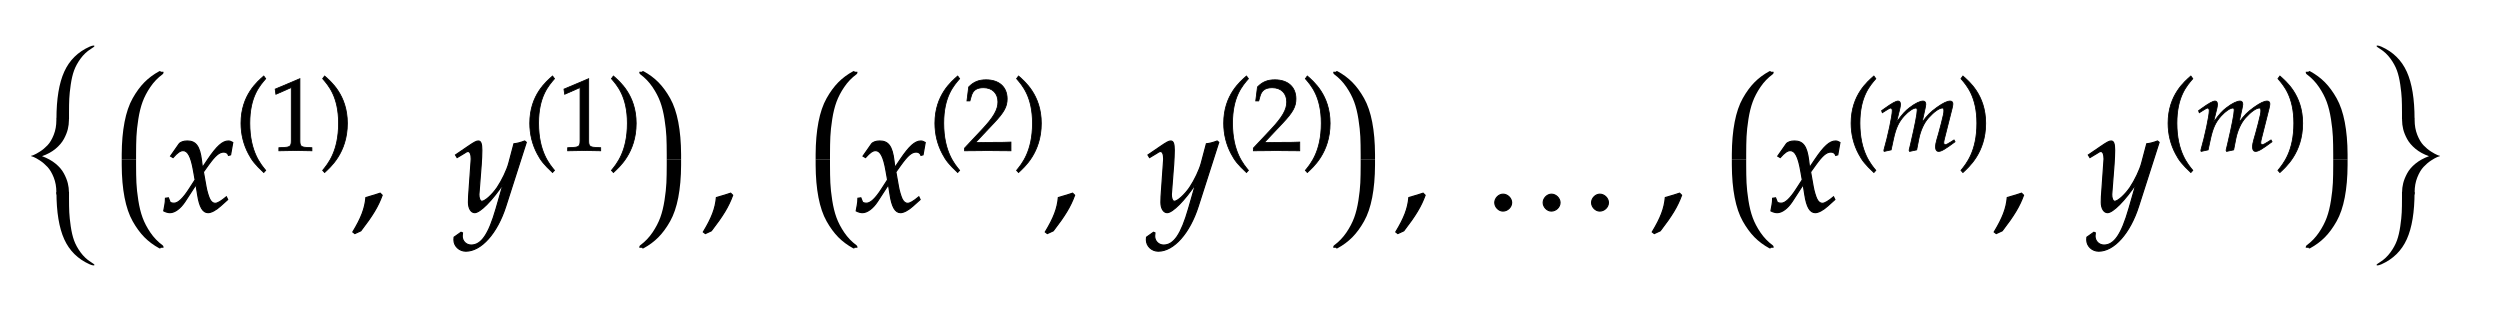<svg xmlns="http://www.w3.org/2000/svg" style="width:292.438px;height:36.375px;background:0 0" width="292.438" height="36.375" font-family="Asana-Math, Asana"><g><g><g><svg width="8.5" height="29" x="2.844" y="3.688" overflow="visible"><path fill="#000" stroke="none" stroke-width="1" d="M 8.21 1.70 q 0.00 -0.06 -0.11 -0.06 q -0.15 0.00 -0.46 0.13 q -2.06 0.92 -2.97 2.93 t -0.91 5.54 h 1.47 v -0.78 q 0.00 -0.95 0.03 -1.61 t 0.17 -1.63 t 0.39 -1.66 t 0.76 -1.39 t 1.20 -1.13 q 0.43 -0.26 0.43 -0.35 z M 3.76 10.10 v 0.00 h 1.47 v 0.00 z M 5.22 10.10 h -1.47 v 0.26 q 0.00 0.95 -0.31 1.73 t -0.73 1.22 t -0.88 0.73 t -0.73 0.40 t -0.32 0.10 v 0.03 q 0.05 0.00 0.32 0.11 t 0.73 0.41 t 0.88 0.75 t 0.73 1.23 t 0.31 1.73 v 0.26 h 1.47 v -0.26 q 0.00 -0.52 -0.13 -1.05 t -0.46 -1.15 t -0.98 -1.15 t -1.58 -0.87 q 0.93 -0.32 1.58 -0.86 t 0.98 -1.15 t 0.46 -1.15 t 0.13 -1.06 v -0.26 z M 3.76 18.90 v 0.00 h 1.47 v 0.00 z"/><path fill="#000" stroke="none" stroke-width="1" d="M 8.21 27.30 q 0.00 0.06 -0.11 0.06 q -0.15 0.00 -0.46 -0.13 q -2.06 -0.92 -2.97 -2.93 t -0.91 -5.54 h 1.47 v 0.78 q 0.00 0.95 0.03 1.61 t 0.17 1.63 t 0.39 1.66 t 0.76 1.39 t 1.20 1.13 q 0.43 0.26 0.43 0.35 z"/></svg></g><g><svg width="8.5" height="24" x="12.188" y="6.688" overflow="visible"><path fill="#000" stroke="none" stroke-width="1" d="M 6.61 1.70 q 0.00 -0.08 -0.08 -0.08 q -0.03 0.00 -0.08 0.02 q -1.01 0.55 -1.75 1.30 t -1.37 1.87 t -0.95 2.78 t -0.33 3.79 v 0.62 h 1.68 v -0.62 q 0.00 -1.20 0.04 -2.08 t 0.22 -2.04 t 0.50 -2.03 t 0.91 -1.74 t 1.43 -1.49 q 0.12 -0.09 0.12 -0.29 z M 0.90 12.00 v 0.00 h 1.68 v 0.00 z"/><path fill="#000" stroke="none" stroke-width="1" d="M 6.61 22.30 q 0.00 0.08 -0.08 0.08 q -0.03 0.00 -0.08 -0.02 q -1.01 -0.55 -1.75 -1.30 t -1.37 -1.87 t -0.95 -2.78 t -0.33 -3.79 v -0.62 h 1.68 v 0.62 q 0.00 1.20 0.04 2.08 t 0.22 2.04 t 0.50 2.03 t 0.91 1.74 t 1.43 1.49 q 0.12 0.09 0.12 0.29 z"/></svg></g><g><path fill="#000" stroke="#000" stroke-width="8" d="M9 1C24 -7 40 -11 52 -11C85 -11 124 18 155 65L231 182L242 113C255 28 278 -11 314 -11C336 -11 368 6 400 35L449 79L440 98C404 68 379 53 363 53C348 53 335 63 325 83C316 102 305 139 300 168L282 269L317 318C364 383 391 406 422 406C438 406 450 398 455 383L469 387L484 472C472 479 463 482 454 482C414 482 374 446 312 354L275 299L269 347C257 446 230 482 171 482C145 482 123 474 114 461L56 378L73 368C103 402 123 416 142 416C175 416 197 375 214 277L225 215L185 153C142 86 108 54 80 54C65 54 54 58 52 63L41 91L21 88C21 53 13 27 9 1Z" transform="matrix(1,0,0,1,19,24.688) matrix(0.017,0,0,-0.017,0,0)"/></g><g><g><g><g><path fill="#000" stroke="#000" stroke-width="8" d="M146 266C146 526 243 632 301 700L282 726C225 675 60 542 60 266C60 159 85 58 133 -32C168 -99 200 -138 282 -215L301 -194C255 -137 146 -15 146 266Z" transform="matrix(1,0,0,1,27.469,17.603) matrix(0.012,0,0,-0.012,0,0)"/></g><g><path fill="#000" stroke="#000" stroke-width="8" d="M418 -3L418 27L366 30C311 33 301 44 301 96L301 700L60 598L67 548L217 614L217 96C217 44 206 33 152 30L96 27L96 -3C250 0 250 0 261 0C292 0 402 -3 418 -3Z" transform="matrix(1,0,0,1,31.469,17.603) matrix(0.012,0,0,-0.012,0,0)"/></g><g><path fill="#000" stroke="#000" stroke-width="8" d="M51 726L32 700C87 636 187 526 187 266C187 -10 83 -131 32 -194L51 -215C104 -165 273 -23 273 265C273 542 108 675 51 726Z" transform="matrix(1,0,0,1,37.359,17.603) matrix(0.012,0,0,-0.012,0,0)"/></g></g></g></g><g><path fill="#000" stroke="#000" stroke-width="8" d="M204 123C177 114 159 108 106 93C99 17 74 -48 16 -144L30 -155L71 -136C152 -31 190 32 218 109Z" transform="matrix(1,0,0,1,41,24.688) matrix(0.017,0,0,-0.017,0,0)"/></g><g><path fill="#000" stroke="#000" stroke-width="8" d="M242 -180C241 -187 241 -193 241 -198C241 -241 278 -276 323 -276C429 -276 539 -152 598 33L739 473L728 482C699 471 676 465 654 463L619 331C607 284 572 211 539 162C504 111 455 67 433 67C421 67 412 90 413 115L429 322C431 353 433 391 433 419C433 464 426 482 409 482C396 482 382 475 334 442L252 386L263 368L313 398C318 401 329 410 338 410C352 410 360 391 360 358C360 357 360 351 359 343L342 100L341 60C341 18 359 -11 384 -11C421 -11 505 74 580 187L531 16C480 -161 430 -234 360 -234C325 -234 298 -207 298 -172C298 -167 299 -159 300 -150L290 -146Z" transform="matrix(1,0,0,1,49,24.688) matrix(0.017,0,0,-0.017,0,0)"/></g><g><g><g><g><path fill="#000" stroke="#000" stroke-width="8" d="M146 266C146 526 243 632 301 700L282 726C225 675 60 542 60 266C60 159 85 58 133 -32C168 -99 200 -138 282 -215L301 -194C255 -137 146 -15 146 266Z" transform="matrix(1,0,0,1,61.25,17.603) matrix(0.012,0,0,-0.012,0,0)"/></g><g><path fill="#000" stroke="#000" stroke-width="8" d="M418 -3L418 27L366 30C311 33 301 44 301 96L301 700L60 598L67 548L217 614L217 96C217 44 206 33 152 30L96 27L96 -3C250 0 250 0 261 0C292 0 402 -3 418 -3Z" transform="matrix(1,0,0,1,65.25,17.603) matrix(0.012,0,0,-0.012,0,0)"/></g><g><path fill="#000" stroke="#000" stroke-width="8" d="M51 726L32 700C87 636 187 526 187 266C187 -10 83 -131 32 -194L51 -215C104 -165 273 -23 273 265C273 542 108 675 51 726Z" transform="matrix(1,0,0,1,71.141,17.603) matrix(0.012,0,0,-0.012,0,0)"/></g></g></g></g><g><svg width="8.5" height="24" x="73.422" y="6.688" overflow="visible"><path fill="#000" stroke="none" stroke-width="1" d="M 1.69 1.70 q 0.00 -0.08 0.08 -0.08 q 0.03 0.00 0.08 0.02 q 1.01 0.55 1.75 1.30 t 1.37 1.87 t 0.95 2.78 t 0.33 3.79 v 0.62 h -1.68 v -0.62 q 0.00 -1.20 -0.04 -2.08 t -0.22 -2.04 t -0.50 -2.03 t -0.91 -1.74 t -1.43 -1.49 q -0.12 -0.09 -0.12 -0.29 z M 7.40 12.00 v 0.00 h -1.68 v 0.00 z"/><path fill="#000" stroke="none" stroke-width="1" d="M 1.69 22.30 q 0.00 0.08 0.08 0.08 q 0.03 0.00 0.08 -0.02 q 1.01 -0.55 1.75 -1.30 t 1.37 -1.87 t 0.95 -2.78 t 0.33 -3.79 v -0.62 h -1.68 v 0.62 q 0.00 1.20 -0.04 2.08 t -0.22 2.04 t -0.50 2.03 t -0.91 1.74 t -1.43 1.49 q -0.12 0.09 -0.12 0.29 z"/></svg></g><g><path fill="#000" stroke="#000" stroke-width="8" d="M204 123C177 114 159 108 106 93C99 17 74 -48 16 -144L30 -155L71 -136C152 -31 190 32 218 109Z" transform="matrix(1,0,0,1,82,24.688) matrix(0.017,0,0,-0.017,0,0)"/></g><g><path fill="#000" stroke="#000" stroke-width="8" transform="matrix(1,0,0,1,89,24.688) matrix(0.017,0,0,-0.017,0,0)"/></g><g><svg width="8.5" height="24" x="93.359" y="6.688" overflow="visible"><path fill="#000" stroke="none" stroke-width="1" d="M 6.61 1.70 q 0.00 -0.08 -0.08 -0.08 q -0.03 0.00 -0.08 0.02 q -1.01 0.55 -1.75 1.30 t -1.37 1.87 t -0.95 2.78 t -0.33 3.79 v 0.62 h 1.68 v -0.62 q 0.00 -1.20 0.04 -2.08 t 0.22 -2.04 t 0.50 -2.03 t 0.91 -1.74 t 1.43 -1.49 q 0.12 -0.09 0.12 -0.29 z M 0.90 12.00 v 0.00 h 1.68 v 0.00 z"/><path fill="#000" stroke="none" stroke-width="1" d="M 6.61 22.30 q 0.00 0.08 -0.08 0.08 q -0.03 0.00 -0.08 -0.02 q -1.01 -0.55 -1.75 -1.30 t -1.37 -1.87 t -0.95 -2.78 t -0.33 -3.79 v -0.62 h 1.68 v 0.62 q 0.00 1.20 0.04 2.08 t 0.22 2.04 t 0.50 2.03 t 0.91 1.74 t 1.43 1.49 q 0.12 0.09 0.12 0.29 z"/></svg></g><g><path fill="#000" stroke="#000" stroke-width="8" d="M9 1C24 -7 40 -11 52 -11C85 -11 124 18 155 65L231 182L242 113C255 28 278 -11 314 -11C336 -11 368 6 400 35L449 79L440 98C404 68 379 53 363 53C348 53 335 63 325 83C316 102 305 139 300 168L282 269L317 318C364 383 391 406 422 406C438 406 450 398 455 383L469 387L484 472C472 479 463 482 454 482C414 482 374 446 312 354L275 299L269 347C257 446 230 482 171 482C145 482 123 474 114 461L56 378L73 368C103 402 123 416 142 416C175 416 197 375 214 277L225 215L185 153C142 86 108 54 80 54C65 54 54 58 52 63L41 91L21 88C21 53 13 27 9 1Z" transform="matrix(1,0,0,1,100,24.688) matrix(0.017,0,0,-0.017,0,0)"/></g><g><g><g><g><path fill="#000" stroke="#000" stroke-width="8" d="M146 266C146 526 243 632 301 700L282 726C225 675 60 542 60 266C60 159 85 58 133 -32C168 -99 200 -138 282 -215L301 -194C255 -137 146 -15 146 266Z" transform="matrix(1,0,0,1,108.641,17.603) matrix(0.012,0,0,-0.012,0,0)"/></g><g><path fill="#000" stroke="#000" stroke-width="8" d="M16 23L16 -3C203 -3 203 0 239 0C275 0 275 -3 468 -3L468 82C353 77 307 81 122 77L304 270C401 373 431 428 431 503C431 618 353 689 226 689C154 689 105 669 56 619L39 483L68 483L81 529C97 587 133 612 200 612C286 612 341 558 341 473C341 398 299 324 186 204Z" transform="matrix(1,0,0,1,112.641,17.603) matrix(0.012,0,0,-0.012,0,0)"/></g><g><path fill="#000" stroke="#000" stroke-width="8" d="M51 726L32 700C87 636 187 526 187 266C187 -10 83 -131 32 -194L51 -215C104 -165 273 -23 273 265C273 542 108 675 51 726Z" transform="matrix(1,0,0,1,118.531,17.603) matrix(0.012,0,0,-0.012,0,0)"/></g></g></g></g><g><path fill="#000" stroke="#000" stroke-width="8" d="M204 123C177 114 159 108 106 93C99 17 74 -48 16 -144L30 -155L71 -136C152 -31 190 32 218 109Z" transform="matrix(1,0,0,1,122,24.688) matrix(0.017,0,0,-0.017,0,0)"/></g><g><path fill="#000" stroke="#000" stroke-width="8" d="M242 -180C241 -187 241 -193 241 -198C241 -241 278 -276 323 -276C429 -276 539 -152 598 33L739 473L728 482C699 471 676 465 654 463L619 331C607 284 572 211 539 162C504 111 455 67 433 67C421 67 412 90 413 115L429 322C431 353 433 391 433 419C433 464 426 482 409 482C396 482 382 475 334 442L252 386L263 368L313 398C318 401 329 410 338 410C352 410 360 391 360 358C360 357 360 351 359 343L342 100L341 60C341 18 359 -11 384 -11C421 -11 505 74 580 187L531 16C480 -161 430 -234 360 -234C325 -234 298 -207 298 -172C298 -167 299 -159 300 -150L290 -146Z" transform="matrix(1,0,0,1,130,24.688) matrix(0.017,0,0,-0.017,0,0)"/></g><g><g><g><g><path fill="#000" stroke="#000" stroke-width="8" d="M146 266C146 526 243 632 301 700L282 726C225 675 60 542 60 266C60 159 85 58 133 -32C168 -99 200 -138 282 -215L301 -194C255 -137 146 -15 146 266Z" transform="matrix(1,0,0,1,142.422,17.603) matrix(0.012,0,0,-0.012,0,0)"/></g><g><path fill="#000" stroke="#000" stroke-width="8" d="M16 23L16 -3C203 -3 203 0 239 0C275 0 275 -3 468 -3L468 82C353 77 307 81 122 77L304 270C401 373 431 428 431 503C431 618 353 689 226 689C154 689 105 669 56 619L39 483L68 483L81 529C97 587 133 612 200 612C286 612 341 558 341 473C341 398 299 324 186 204Z" transform="matrix(1,0,0,1,146.422,17.603) matrix(0.012,0,0,-0.012,0,0)"/></g><g><path fill="#000" stroke="#000" stroke-width="8" d="M51 726L32 700C87 636 187 526 187 266C187 -10 83 -131 32 -194L51 -215C104 -165 273 -23 273 265C273 542 108 675 51 726Z" transform="matrix(1,0,0,1,152.312,17.603) matrix(0.012,0,0,-0.012,0,0)"/></g></g></g></g><g><svg width="8.5" height="24" x="154.594" y="6.688" overflow="visible"><path fill="#000" stroke="none" stroke-width="1" d="M 1.69 1.70 q 0.00 -0.08 0.08 -0.08 q 0.03 0.00 0.08 0.02 q 1.01 0.55 1.75 1.30 t 1.37 1.87 t 0.95 2.78 t 0.33 3.79 v 0.62 h -1.68 v -0.62 q 0.00 -1.20 -0.04 -2.08 t -0.22 -2.04 t -0.50 -2.03 t -0.91 -1.74 t -1.43 -1.49 q -0.12 -0.09 -0.12 -0.29 z M 7.40 12.00 v 0.00 h -1.68 v 0.00 z"/><path fill="#000" stroke="none" stroke-width="1" d="M 1.69 22.30 q 0.00 0.08 0.08 0.08 q 0.03 0.00 0.08 -0.02 q 1.01 -0.55 1.75 -1.30 t 1.37 -1.87 t 0.95 -2.78 t 0.33 -3.79 v -0.62 h -1.68 v 0.62 q 0.00 1.20 -0.04 2.08 t -0.22 2.04 t -0.50 2.03 t -0.91 1.74 t -1.43 1.49 q -0.12 0.09 -0.12 0.29 z"/></svg></g><g><path fill="#000" stroke="#000" stroke-width="8" d="M204 123C177 114 159 108 106 93C99 17 74 -48 16 -144L30 -155L71 -136C152 -31 190 32 218 109Z" transform="matrix(1,0,0,1,163,24.688) matrix(0.017,0,0,-0.017,0,0)"/></g><g><path fill="#000" stroke="#000" stroke-width="8" d="M499 116C469 116 442 88 442 58C442 28 469 0 498 0C530 0 558 27 558 58C558 88 530 116 499 116ZM166 116C136 116 109 88 109 58C109 28 136 0 165 0C197 0 225 27 225 58C225 88 197 116 166 116ZM832 116C802 116 775 88 775 58C775 28 802 0 831 0C863 0 891 27 891 58C891 88 863 116 832 116Z" transform="matrix(1,0,0,1,173,24.688) matrix(0.017,0,0,-0.017,0,0)"/></g><g><path fill="#000" stroke="#000" stroke-width="8" d="M204 123C177 114 159 108 106 93C99 17 74 -48 16 -144L30 -155L71 -136C152 -31 190 32 218 109Z" transform="matrix(1,0,0,1,193,24.688) matrix(0.017,0,0,-0.017,0,0)"/></g><g><svg width="8.5" height="24" x="200.531" y="6.688" overflow="visible"><path fill="#000" stroke="none" stroke-width="1" d="M 6.61 1.70 q 0.00 -0.08 -0.08 -0.08 q -0.03 0.00 -0.08 0.02 q -1.01 0.55 -1.75 1.30 t -1.37 1.87 t -0.95 2.78 t -0.33 3.79 v 0.62 h 1.68 v -0.62 q 0.00 -1.20 0.04 -2.08 t 0.22 -2.04 t 0.50 -2.03 t 0.91 -1.74 t 1.43 -1.49 q 0.12 -0.09 0.12 -0.29 z M 0.90 12.00 v 0.00 h 1.68 v 0.00 z"/><path fill="#000" stroke="none" stroke-width="1" d="M 6.61 22.30 q 0.00 0.08 -0.08 0.08 q -0.03 0.00 -0.08 -0.02 q -1.01 -0.55 -1.75 -1.30 t -1.37 -1.87 t -0.95 -2.78 t -0.33 -3.79 v -0.62 h 1.68 v 0.62 q 0.00 1.20 0.04 2.08 t 0.22 2.04 t 0.50 2.03 t 0.91 1.74 t 1.43 1.49 q 0.12 0.09 0.12 0.29 z"/></svg></g><g><path fill="#000" stroke="#000" stroke-width="8" d="M9 1C24 -7 40 -11 52 -11C85 -11 124 18 155 65L231 182L242 113C255 28 278 -11 314 -11C336 -11 368 6 400 35L449 79L440 98C404 68 379 53 363 53C348 53 335 63 325 83C316 102 305 139 300 168L282 269L317 318C364 383 391 406 422 406C438 406 450 398 455 383L469 387L484 472C472 479 463 482 454 482C414 482 374 446 312 354L275 299L269 347C257 446 230 482 171 482C145 482 123 474 114 461L56 378L73 368C103 402 123 416 142 416C175 416 197 375 214 277L225 215L185 153C142 86 108 54 80 54C65 54 54 58 52 63L41 91L21 88C21 53 13 27 9 1Z" transform="matrix(1,0,0,1,207,24.688) matrix(0.017,0,0,-0.017,0,0)"/></g><g><g><g><g><path fill="#000" stroke="#000" stroke-width="8" d="M146 266C146 526 243 632 301 700L282 726C225 675 60 542 60 266C60 159 85 58 133 -32C168 -99 200 -138 282 -215L301 -194C255 -137 146 -15 146 266Z" transform="matrix(1,0,0,1,215.812,17.603) matrix(0.012,0,0,-0.012,0,0)"/></g><g><path fill="#000" stroke="#000" stroke-width="8" d="M730 103L704 86C675 67 653 56 643 56C636 56 630 65 630 76C630 86 632 95 637 116L712 413C716 430 719 446 719 454C719 471 709 482 693 482C664 482 626 464 565 421C502 376 467 341 418 272L448 409C452 429 455 444 455 451C455 470 445 482 429 482C399 482 353 460 298 418C254 384 234 363 169 275L202 408C206 424 208 439 208 451C208 470 199 482 185 482C164 482 126 461 52 408L24 388L31 368C68 391 103 414 110 414C121 414 128 404 128 389C128 338 87 145 46 2L49 -9L117 6L139 108C163 219 190 278 245 338C287 384 332 414 360 414C367 414 371 406 371 393C371 358 349 244 308 69L292 2L297 -9L366 6L387 113C403 194 437 269 481 318C536 379 586 414 618 414C626 414 631 405 631 389C631 365 628 351 606 264C566 105 550 84 550 31C550 6 561 -9 580 -9C606 -9 642 12 740 85Z" transform="matrix(1,0,0,1,219.812,17.603) matrix(0.012,0,0,-0.012,0,0)"/></g><g><path fill="#000" stroke="#000" stroke-width="8" d="M51 726L32 700C87 636 187 526 187 266C187 -10 83 -131 32 -194L51 -215C104 -165 273 -23 273 265C273 542 108 675 51 726Z" transform="matrix(1,0,0,1,229,17.603) matrix(0.012,0,0,-0.012,0,0)"/></g></g></g></g><g><path fill="#000" stroke="#000" stroke-width="8" d="M204 123C177 114 159 108 106 93C99 17 74 -48 16 -144L30 -155L71 -136C152 -31 190 32 218 109Z" transform="matrix(1,0,0,1,233,24.688) matrix(0.017,0,0,-0.017,0,0)"/></g><g><path fill="#000" stroke="#000" stroke-width="8" d="M242 -180C241 -187 241 -193 241 -198C241 -241 278 -276 323 -276C429 -276 539 -152 598 33L739 473L728 482C699 471 676 465 654 463L619 331C607 284 572 211 539 162C504 111 455 67 433 67C421 67 412 90 413 115L429 322C431 353 433 391 433 419C433 464 426 482 409 482C396 482 382 475 334 442L252 386L263 368L313 398C318 401 329 410 338 410C352 410 360 391 360 358C360 357 360 351 359 343L342 100L341 60C341 18 359 -11 384 -11C421 -11 505 74 580 187L531 16C480 -161 430 -234 360 -234C325 -234 298 -207 298 -172C298 -167 299 -159 300 -150L290 -146Z" transform="matrix(1,0,0,1,240,24.688) matrix(0.017,0,0,-0.017,0,0)"/></g><g><g><g><g><path fill="#000" stroke="#000" stroke-width="8" d="M146 266C146 526 243 632 301 700L282 726C225 675 60 542 60 266C60 159 85 58 133 -32C168 -99 200 -138 282 -215L301 -194C255 -137 146 -15 146 266Z" transform="matrix(1,0,0,1,252.891,17.603) matrix(0.012,0,0,-0.012,0,0)"/></g><g><path fill="#000" stroke="#000" stroke-width="8" d="M730 103L704 86C675 67 653 56 643 56C636 56 630 65 630 76C630 86 632 95 637 116L712 413C716 430 719 446 719 454C719 471 709 482 693 482C664 482 626 464 565 421C502 376 467 341 418 272L448 409C452 429 455 444 455 451C455 470 445 482 429 482C399 482 353 460 298 418C254 384 234 363 169 275L202 408C206 424 208 439 208 451C208 470 199 482 185 482C164 482 126 461 52 408L24 388L31 368C68 391 103 414 110 414C121 414 128 404 128 389C128 338 87 145 46 2L49 -9L117 6L139 108C163 219 190 278 245 338C287 384 332 414 360 414C367 414 371 406 371 393C371 358 349 244 308 69L292 2L297 -9L366 6L387 113C403 194 437 269 481 318C536 379 586 414 618 414C626 414 631 405 631 389C631 365 628 351 606 264C566 105 550 84 550 31C550 6 561 -9 580 -9C606 -9 642 12 740 85Z" transform="matrix(1,0,0,1,256.891,17.603) matrix(0.012,0,0,-0.012,0,0)"/></g><g><path fill="#000" stroke="#000" stroke-width="8" d="M51 726L32 700C87 636 187 526 187 266C187 -10 83 -131 32 -194L51 -215C104 -165 273 -23 273 265C273 542 108 675 51 726Z" transform="matrix(1,0,0,1,266.078,17.603) matrix(0.012,0,0,-0.012,0,0)"/></g></g></g></g><g><svg width="8.5" height="24" x="268.359" y="6.688" overflow="visible"><path fill="#000" stroke="none" stroke-width="1" d="M 1.69 1.70 q 0.00 -0.08 0.08 -0.08 q 0.03 0.00 0.08 0.02 q 1.01 0.55 1.75 1.30 t 1.37 1.87 t 0.95 2.78 t 0.33 3.79 v 0.62 h -1.68 v -0.62 q 0.00 -1.20 -0.04 -2.08 t -0.22 -2.04 t -0.50 -2.03 t -0.91 -1.74 t -1.43 -1.49 q -0.12 -0.09 -0.12 -0.29 z M 7.40 12.00 v 0.00 h -1.68 v 0.00 z"/><path fill="#000" stroke="none" stroke-width="1" d="M 1.69 22.30 q 0.00 0.08 0.08 0.08 q 0.03 0.00 0.08 -0.02 q 1.01 -0.55 1.75 -1.30 t 1.37 -1.87 t 0.95 -2.78 t 0.33 -3.79 v -0.62 h -1.68 v 0.62 q 0.00 1.20 -0.04 2.08 t -0.22 2.04 t -0.50 2.03 t -0.91 1.74 t -1.43 1.49 q -0.12 0.09 -0.12 0.29 z"/></svg></g><g><svg width="8.5" height="29" x="277.703" y="3.688" overflow="visible"><path fill="#000" stroke="none" stroke-width="1" d="M 0.29 1.70 q 0.00 -0.06 0.11 -0.06 q 0.15 0.00 0.46 0.13 q 2.06 0.92 2.97 2.93 t 0.91 5.54 h -1.47 v -0.78 q 0.00 -0.95 -0.03 -1.61 t -0.17 -1.63 t -0.39 -1.66 t -0.76 -1.39 t -1.20 -1.13 q -0.43 -0.26 -0.43 -0.35 z M 4.74 10.10 v 0.00 h -1.47 v 0.00 z M 3.28 10.10 h 1.47 v 0.26 q 0.00 0.95 0.31 1.73 t 0.73 1.22 t 0.88 0.73 t 0.73 0.40 t 0.32 0.10 v 0.03 q -0.05 0.00 -0.32 0.11 t -0.73 0.41 t -0.88 0.75 t -0.73 1.23 t -0.31 1.73 v 0.26 h -1.47 v -0.26 q 0.00 -0.52 0.13 -1.05 t 0.46 -1.15 t 0.98 -1.15 t 1.58 -0.87 q -0.93 -0.32 -1.58 -0.86 t -0.98 -1.15 t -0.46 -1.15 t -0.13 -1.06 v -0.26 z M 4.74 18.90 v 0.00 h -1.47 v 0.00 z"/><path fill="#000" stroke="none" stroke-width="1" d="M 0.29 27.30 q 0.00 0.06 0.11 0.06 q 0.15 0.00 0.46 -0.13 q 2.06 -0.92 2.97 -2.93 t 0.91 -5.54 h -1.47 v 0.78 q 0.00 0.95 -0.03 1.61 t -0.17 1.63 t -0.39 1.66 t -0.76 1.39 t -1.20 1.13 q -0.43 0.26 -0.43 0.35 z"/></svg></g></g></g></svg>